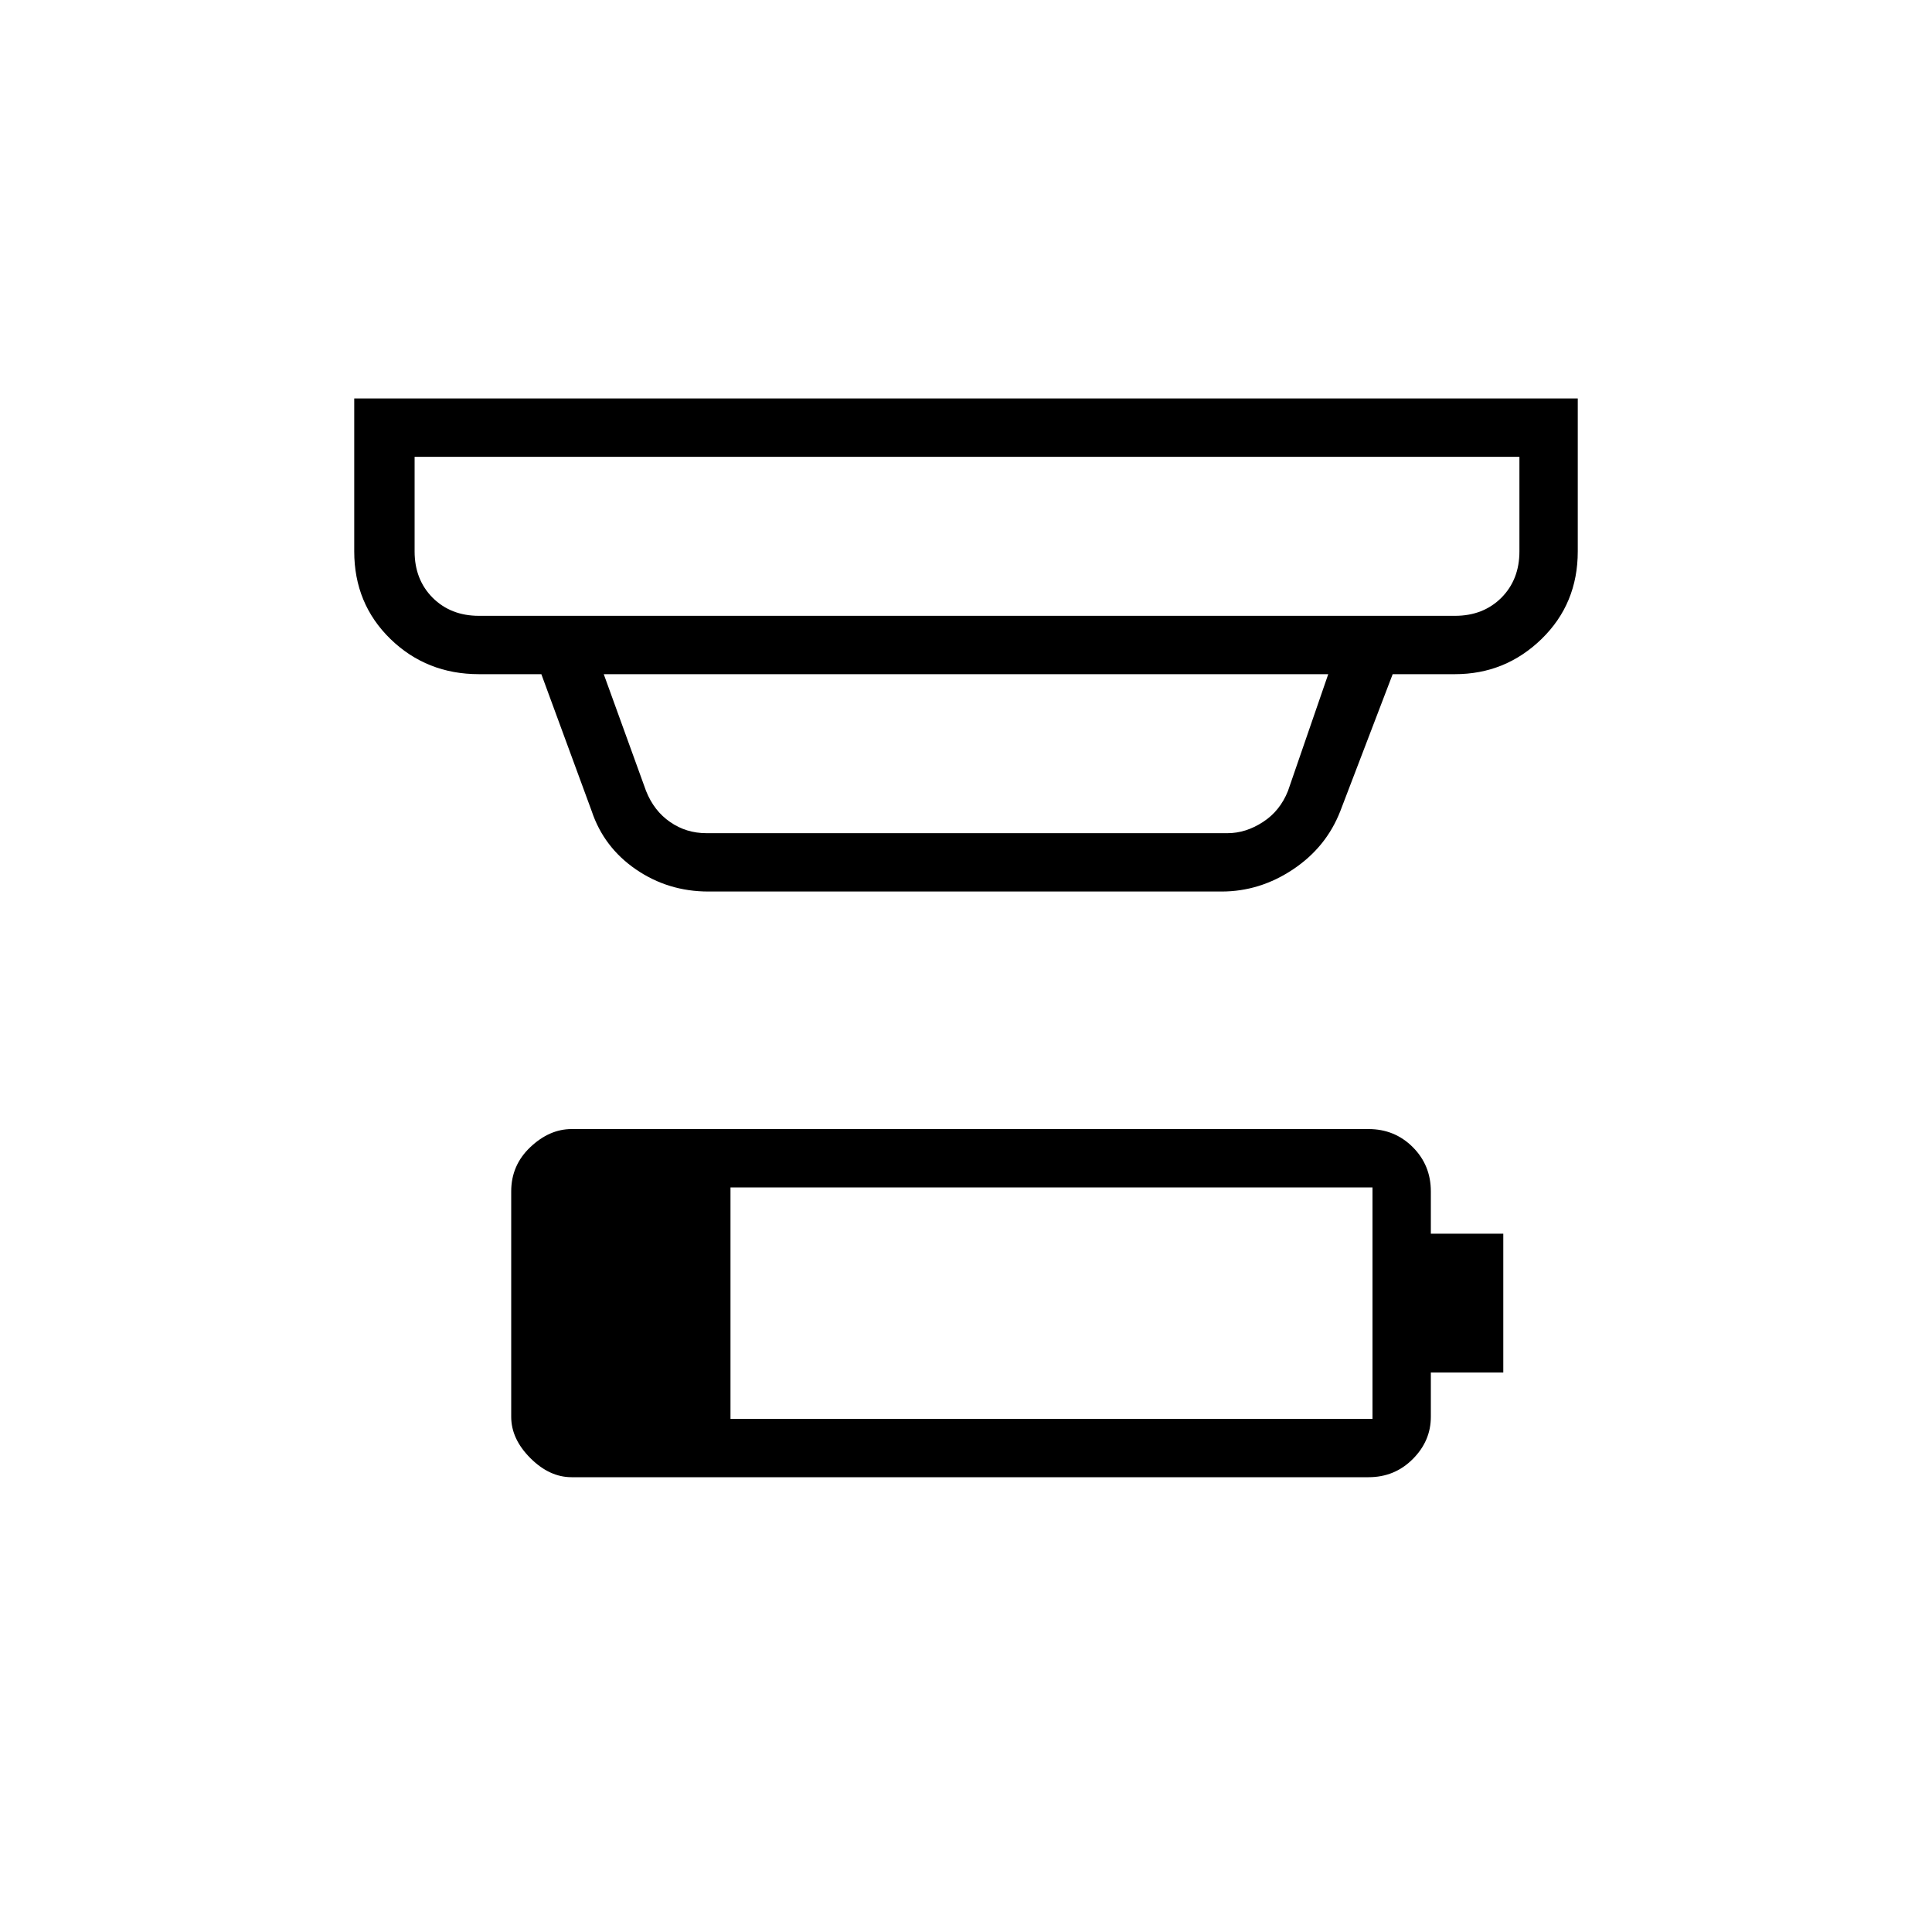 <svg xmlns="http://www.w3.org/2000/svg" height="20" width="20"><path d="M7.562 14.688h6.646v-2.396H7.562ZM4.958 6.375h10.104q.292 0 .48-.187.187-.188.187-.48v-.979H4.292v.979q0 .292.187.48.188.187.479.187Zm2.354 2.25h5.396q.188 0 .365-.115.177-.114.26-.322l.417-1.209h-7.5l.438 1.209q.083.208.25.322.166.115.374.115Zm.021.604q-.416 0-.75-.229-.333-.229-.458-.604l-.521-1.417h-.646q-.541 0-.916-.364-.375-.365-.375-.907V4.125h12.666v1.583q0 .542-.375.907-.375.364-.896.364h-.645l-.542 1.417q-.146.375-.49.604-.343.229-.739.229ZM4.292 6.375V4.729 6.375Zm1.625 8.917q-.229 0-.427-.198-.198-.198-.198-.427v-2.334q0-.271.198-.458t.427-.187h8.25q.271 0 .458.187t.187.458v.438h.75v1.437h-.75v.459q0 .25-.187.437-.187.188-.458.188Z"/></svg>